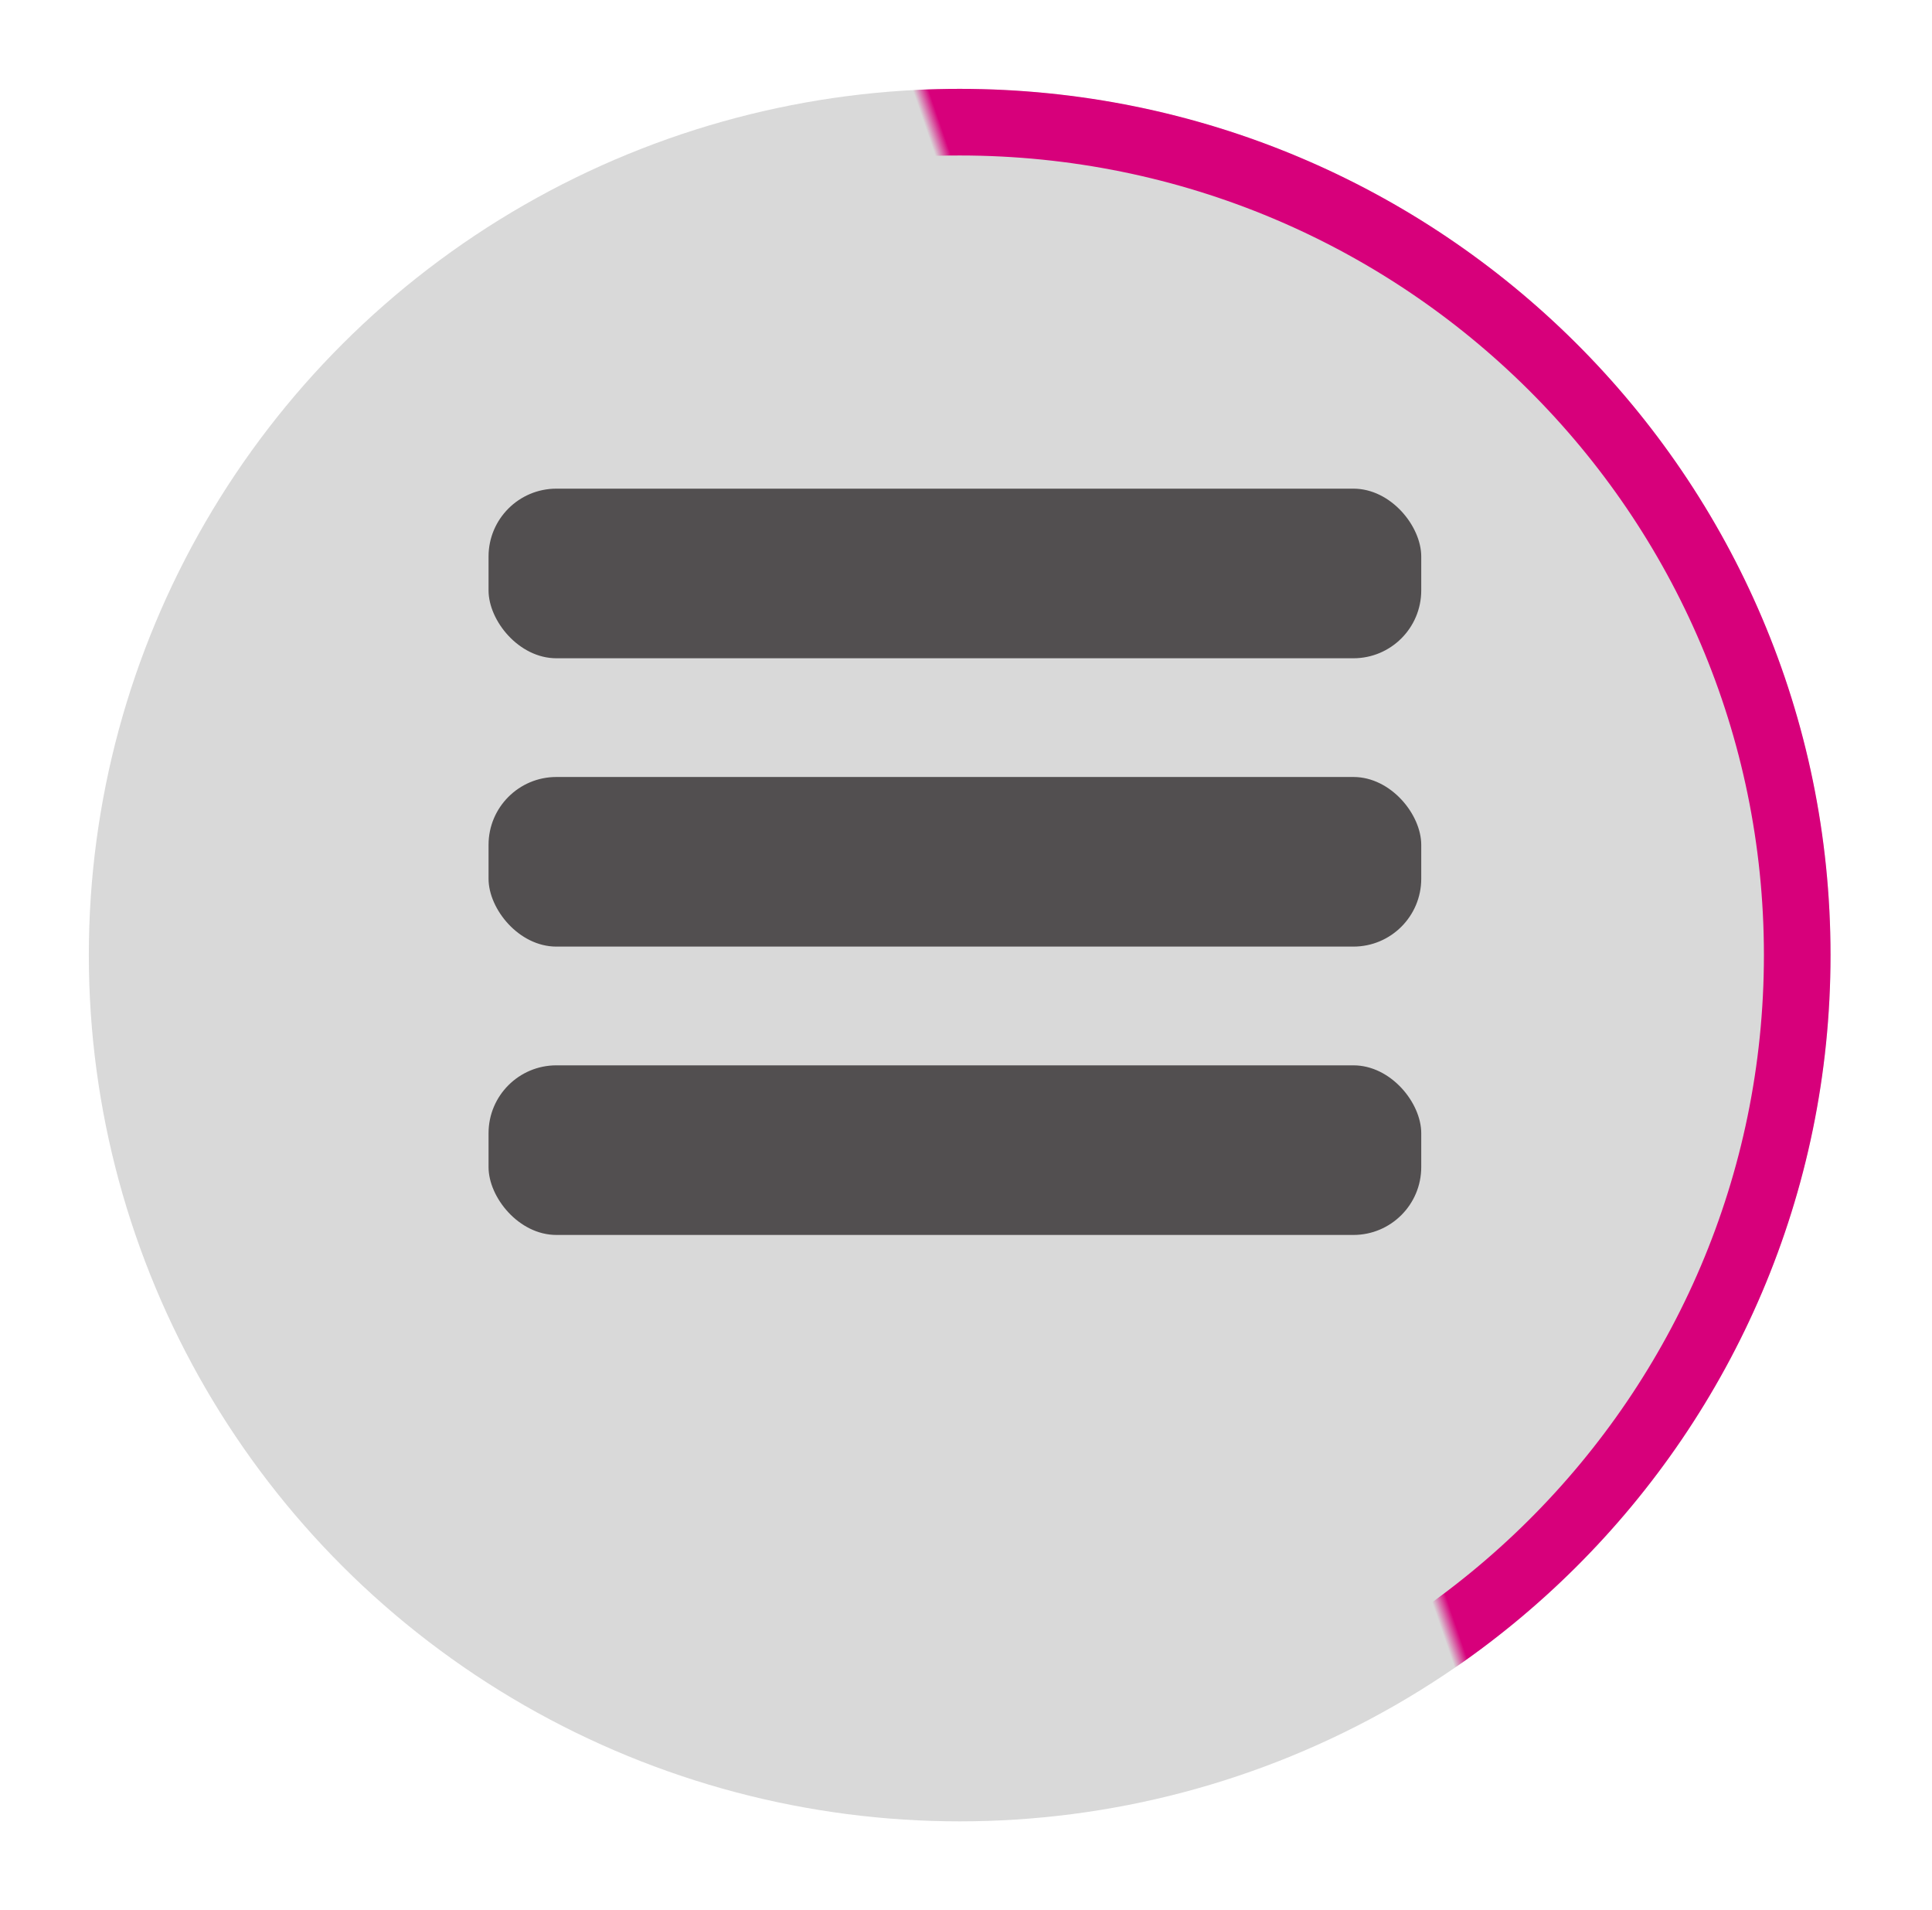 <svg width="87" height="86" viewBox="0 0 87 86" fill="none" xmlns="http://www.w3.org/2000/svg">
<g filter="url(#filter0_d_729_1580)">
<ellipse cx="43.215" cy="39" rx="39.215" ry="39" fill="#D9D9D9"/>
<path d="M80.931 39C80.931 59.703 64.053 76.5 43.215 76.5C22.378 76.5 5.5 59.703 5.5 39C5.5 18.297 22.378 1.5 43.215 1.5C64.053 1.5 80.931 18.297 80.931 39Z" stroke="url(#paint0_linear_729_1580)" stroke-width="3"/>
</g>
<rect x="22" y="22" width="42" height="7.636" rx="3.055" fill="#524F50"/>
<rect x="22" y="34.981" width="42" height="7.636" rx="3.055" fill="#524F50"/>
<rect x="22" y="47.963" width="42" height="7.636" rx="3.055" fill="#524F50"/>
<defs>
<filter id="filter0_d_729_1580" x="0" y="0" width="86.431" height="86" filterUnits="userSpaceOnUse" color-interpolation-filters="sRGB">
<feFlood flood-opacity="0" result="BackgroundImageFix"/>
<feColorMatrix in="SourceAlpha" type="matrix" values="0 0 0 0 0 0 0 0 0 0 0 0 0 0 0 0 0 0 127 0" result="hardAlpha"/>
<feOffset dy="4"/>
<feGaussianBlur stdDeviation="2"/>
<feComposite in2="hardAlpha" operator="out"/>
<feColorMatrix type="matrix" values="0 0 0 0 0 0 0 0 0 0 0 0 0 0 0 0 0 0 0.25 0"/>
<feBlend mode="normal" in2="BackgroundImageFix" result="effect1_dropShadow_729_1580"/>
<feBlend mode="normal" in="SourceGraphic" in2="effect1_dropShadow_729_1580" result="shape"/>
</filter>
<linearGradient id="paint0_linear_729_1580" x1="54" y1="35.5" x2="43.261" y2="39.189" gradientUnits="userSpaceOnUse">
<stop stop-color="#D7007B"/>
<stop offset="0.06" stop-color="#D7007B" stop-opacity="0"/>
</linearGradient>
</defs>
</svg>
